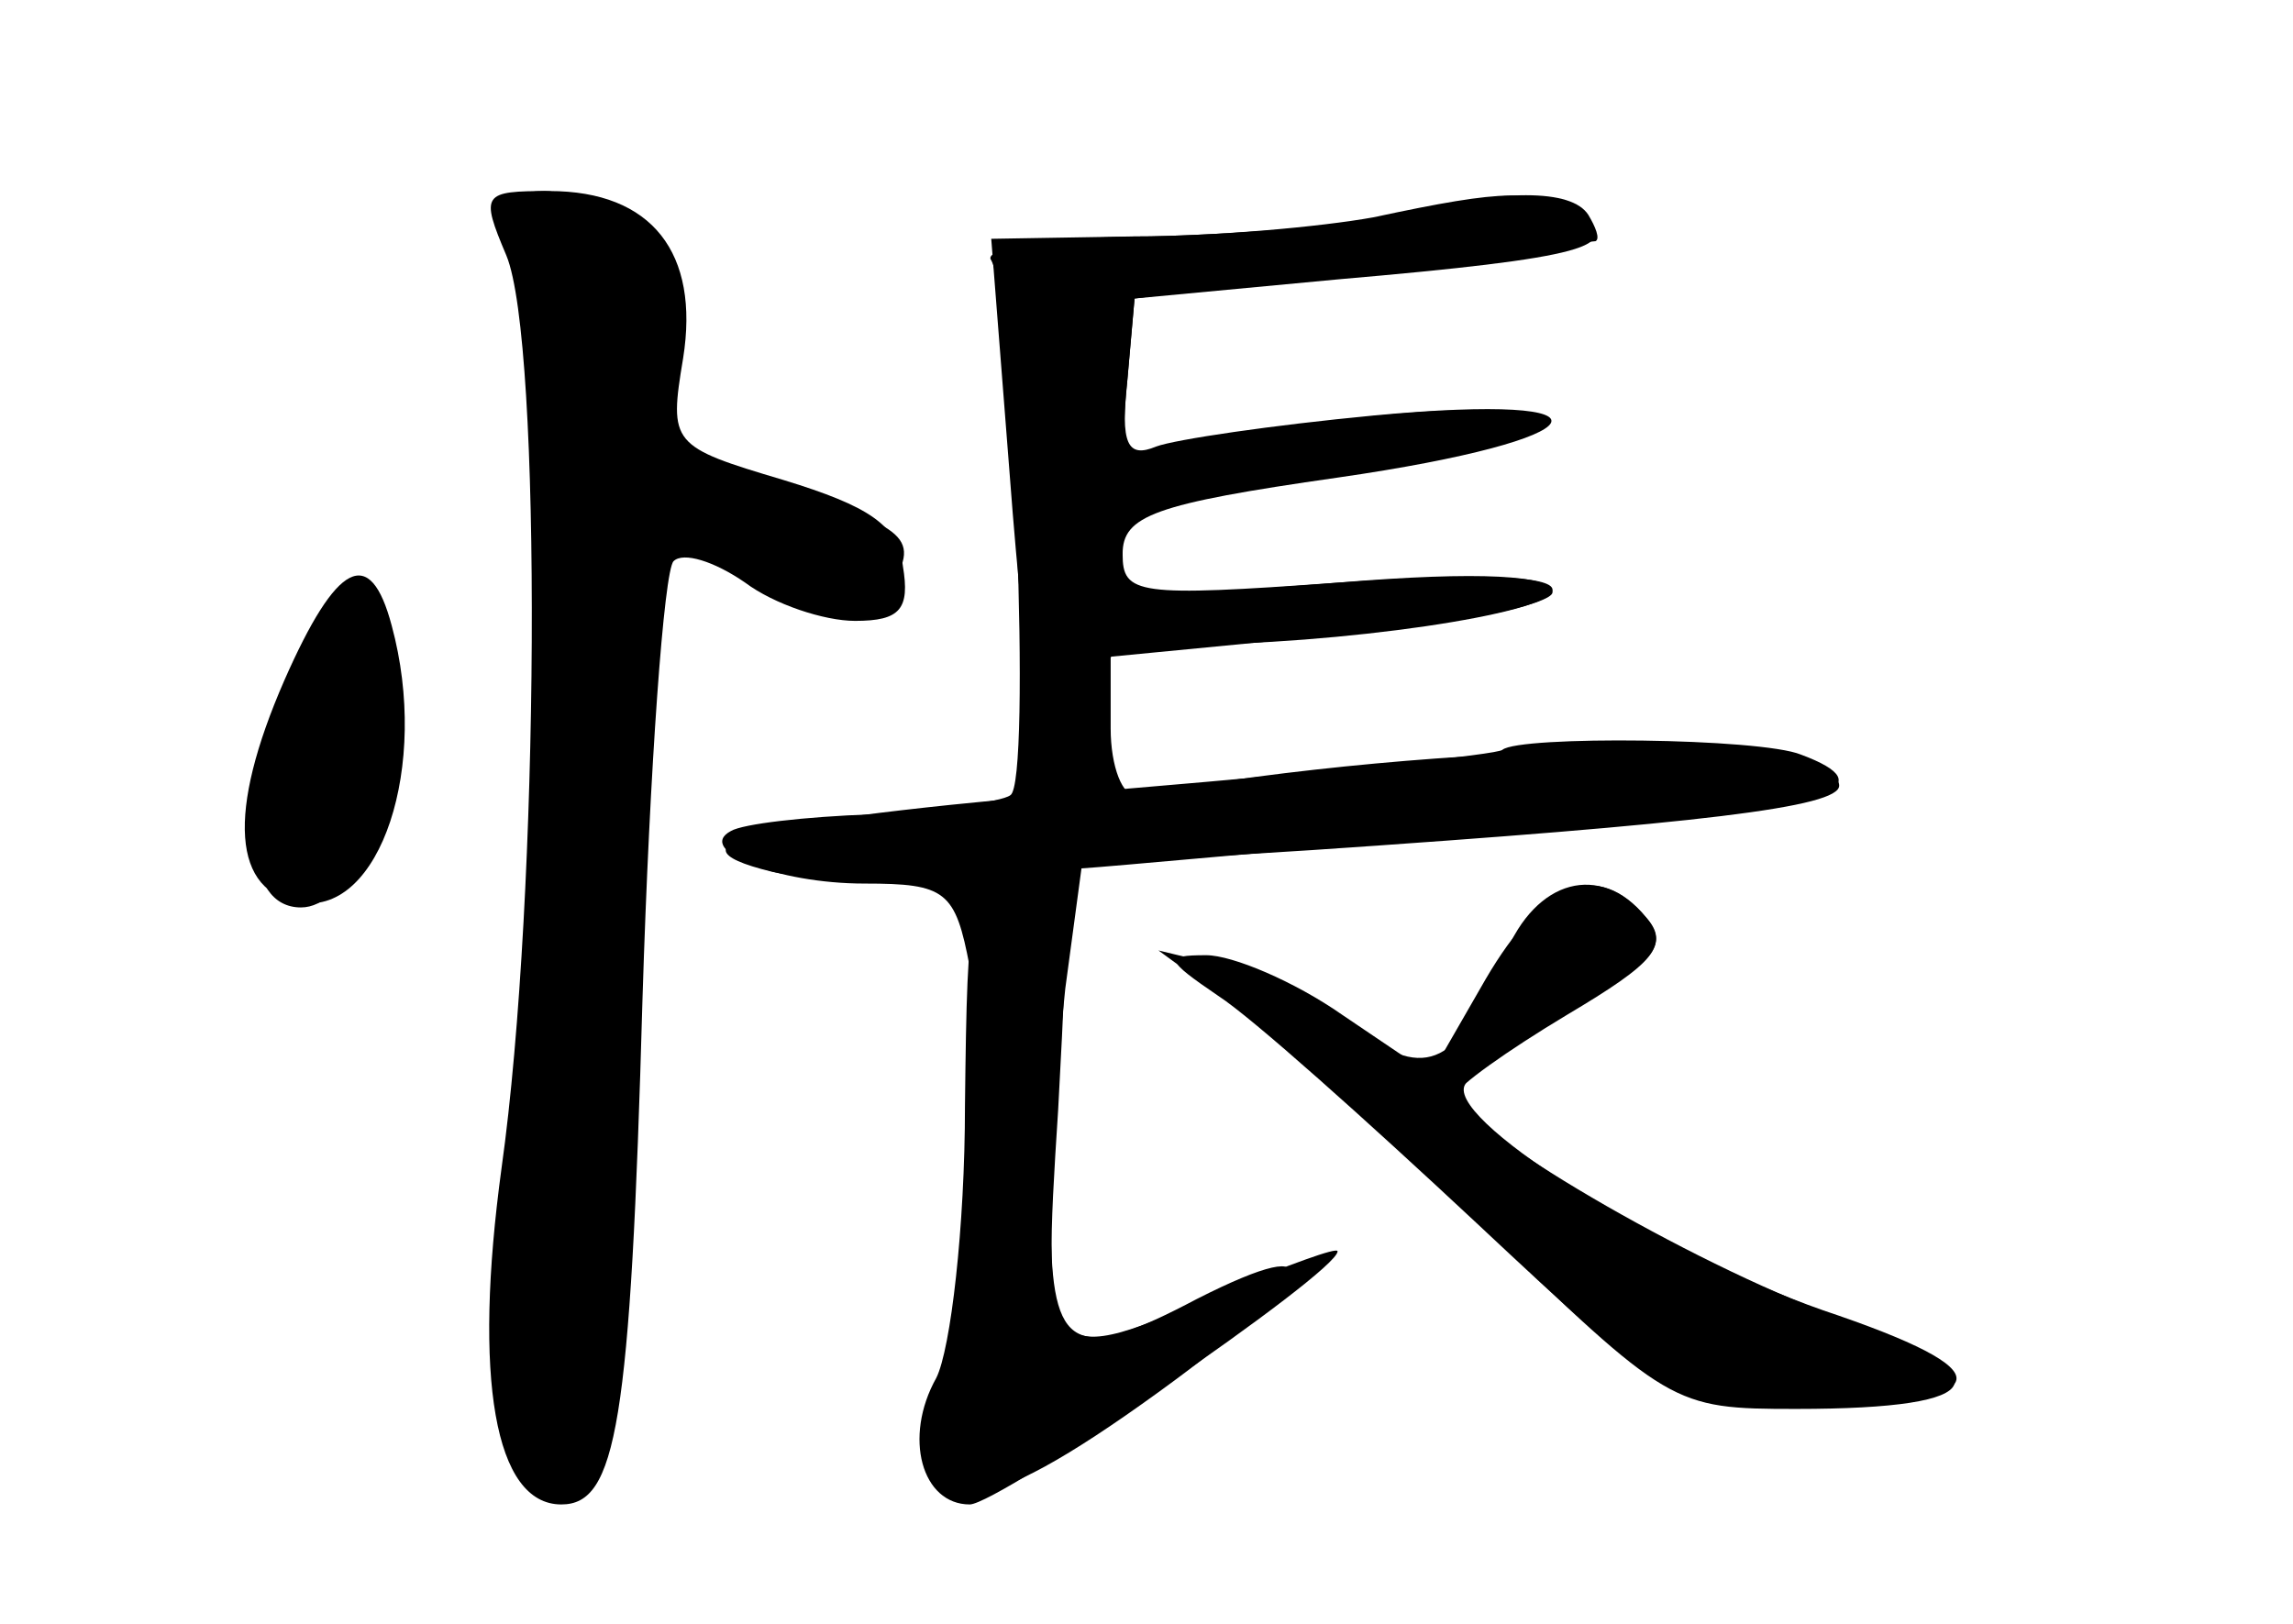 <?xml version="1.0" standalone="no"?>
<!DOCTYPE svg PUBLIC "-//W3C//DTD SVG 20010904//EN"
 "http://www.w3.org/TR/2001/REC-SVG-20010904/DTD/svg10.dtd">
<svg version="1.0" xmlns="http://www.w3.org/2000/svg"
 width="96pt" height="68pt" viewBox="0 0 96 68"
 preserveAspectRatio="xMidYMid meet">
<g transform="translate(0,68) scale(0.1,-0.1)" fill="#000000" stroke="none">
<g id="part-0" class="char-part">
  <path d="M212 573 c15 -36 14 -268 -2 -382 -12 -88 -3 -141 25 -141 23 0 29
33 34 212 3 97 9 179 13 183 4 4 17 0 30 -9 12 -9 33 -16 46 -16 19 0 23 5 20
23 -2 17 -14 25 -50 36 -47 14 -48 15 -42 51 7 44 -13 70 -56 70 -28 0 -29 -1
-18 -27z"/>
  <path d="M585 590 c-16 -4 -63 -8 -103 -9 -42 0 -71 -5 -67 -10 9 -16 17 -219
8 -224 -4 -3 -31 -6 -58 -8 -28 -1 -54 -4 -59 -7 -15 -8 19 -22 56 -22 34 0
38 -3 44 -35 6 -33 1 -103 -13 -182 -8 -52 16 -51 92 4 65 47 75 69 16 39 -51
-27 -61 -22 -61 32 0 26 3 70 6 98 l7 52 96 6 c163 11 221 18 221 27 0 21
-166 19 -294 -4 -6 -1 -11 12 -11 28 l0 30 93 9 c51 4 92 13 92 18 0 7 -30 9
-90 4 l-90 -7 0 26 c0 15 4 24 9 21 14 -9 161 16 161 27 0 10 -73 5 -138 -9
-33 -7 -33 -6 -30 27 l3 34 95 12 c52 6 96 12 98 12 2 1 0 6 -3 11 -7 11 -36
11 -80 0z"/>
  <path d="M119 395 c-24 -55 -22 -89 7 -93 33 -5 54 57 38 116 -9 34 -23 27
-45 -23z"/>
  <path d="M630 280 c-19 -46 -33 -53 -62 -31 -13 11 -38 23 -54 26 l-29 7 26
-19 c15 -10 63 -53 108 -95 80 -77 81 -78 133 -78 83 0 88 14 16 39 -60 22
-158 79 -158 93 0 3 21 18 46 33 37 22 43 29 33 41 -19 23 -46 16 -59 -16z"/>
</g>
<g id="part-1" class="char-part">
  <path d="M217 573 c11 -40 7 -360 -5 -411 -11 -49 1 -102 23 -102 21 0 24 21
31 215 4 102 9 185 11 185 2 0 22 -10 44 -22 34 -20 41 -21 49 -8 16 24 13 28
-41 45 l-51 17 5 39 c4 32 1 42 -16 54 -12 8 -30 15 -39 15 -15 0 -17 -5 -11
-27z"/>
  <path d="M122 392 c-22 -50 -20 -92 4 -92 19 0 36 37 38 82 1 61 -18 66 -42
10z"/>
</g>
<g id="part-2" class="char-part">
  <path d="M575 589 c-22 -4 -67 -8 -100 -8 l-60 -1 9 -115 c7 -85 13 -115 23
-115 8 0 13 12 13 30 0 27 3 30 34 30 66 0 156 13 156 23 0 6 -32 7 -90 3 -84
-6 -90 -5 -90 12 0 16 13 21 90 32 111 16 122 36 15 26 -42 -4 -83 -10 -91
-13 -12 -5 -15 1 -12 28 l3 34 85 8 c104 9 121 14 100 27 -17 11 -29 11 -85
-1z"/>
</g>
<g id="part-3" class="char-part">
  <path d="M629 366 c-2 -2 -71 -9 -154 -16 -158 -13 -201 -23 -152 -35 16 -4
83 -3 150 3 67 6 161 14 210 18 83 6 106 15 71 28 -17 7 -118 8 -125 2z"/>
</g>
<g id="part-4" class="char-part">
  <path d="M404 217 c0 -51 -6 -102 -12 -114 -14 -25 -6 -53 14 -53 12 0 154 97
154 106 0 2 -21 -6 -46 -16 -77 -34 -78 -33 -71 75 5 93 5 95 -16 95 -21 0
-22 -5 -23 -93z"/>
  <path d="M622 270 l-23 -40 -37 25 c-20 14 -46 25 -57 25 -18 0 -17 -2 5 -17
14 -9 62 -52 108 -95 80 -75 85 -78 130 -77 87 1 94 13 22 38 -70 23 -162 80
-157 96 2 6 22 21 46 33 34 19 40 27 30 38 -20 24 -43 15 -67 -26z"/>
</g>
</g>
</svg>